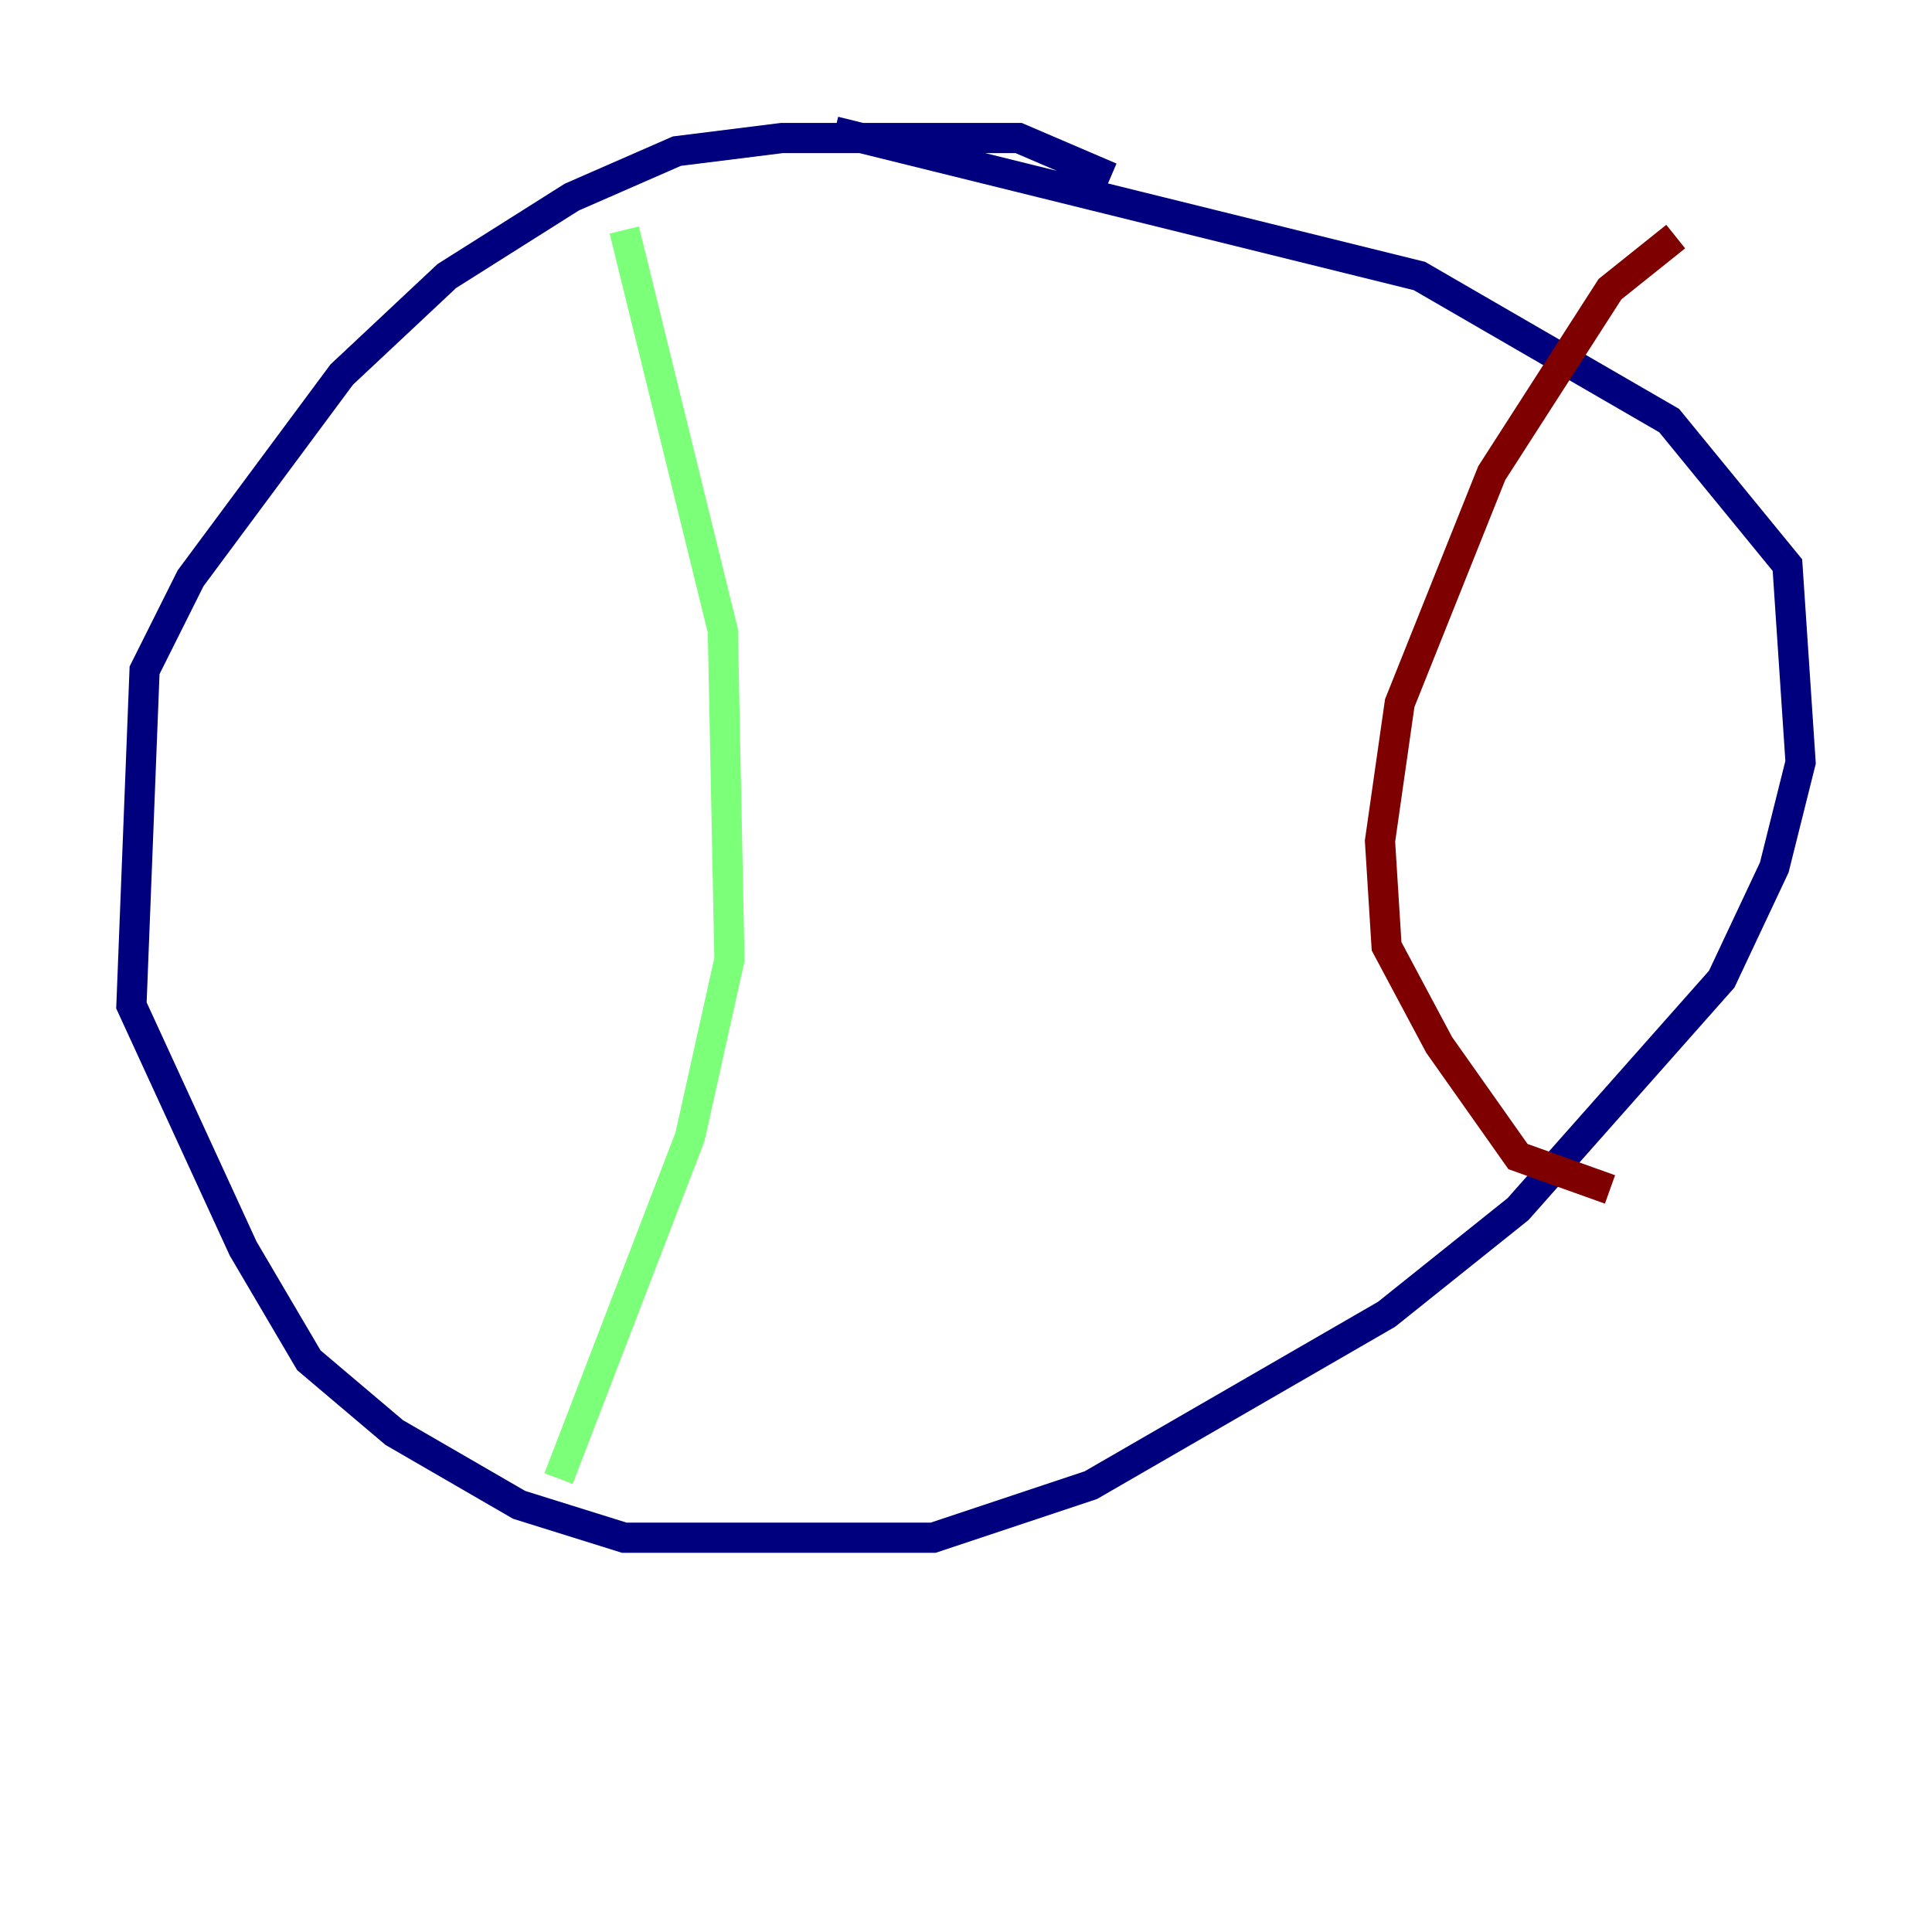 <?xml version="1.0" encoding="utf-8" ?>
<svg baseProfile="tiny" height="128" version="1.2" viewBox="0,0,128,128" width="128" xmlns="http://www.w3.org/2000/svg" xmlns:ev="http://www.w3.org/2001/xml-events" xmlns:xlink="http://www.w3.org/1999/xlink"><defs /><polyline fill="none" points="73.578,11.755 67.483,9.143 51.809,9.143 44.843,10.014 37.878,13.061 29.605,18.286 22.64,24.816 12.626,38.313 9.578,44.408 8.707,66.612 16.109,82.721 20.463,90.122 26.122,94.912 34.395,99.701 41.361,101.878 61.823,101.878 72.272,98.395 91.864,87.075 100.571,80.109 114.068,64.871 117.551,57.469 119.293,50.503 118.422,37.442 110.585,27.864 94.041,18.286 55.292,8.707" stroke="#00007f" stroke-width="2" /><polyline fill="none" points="41.361,15.238 47.891,41.796 48.327,63.565 45.714,75.32 37.007,97.959" stroke="#7cff79" stroke-width="2" /><polyline fill="none" points="111.02,15.674 106.667,19.157 98.83,31.347 92.735,46.585 91.429,55.728 91.864,62.694 95.347,69.225 100.571,76.626 106.667,78.803" stroke="#7f0000" stroke-width="2" /></svg>